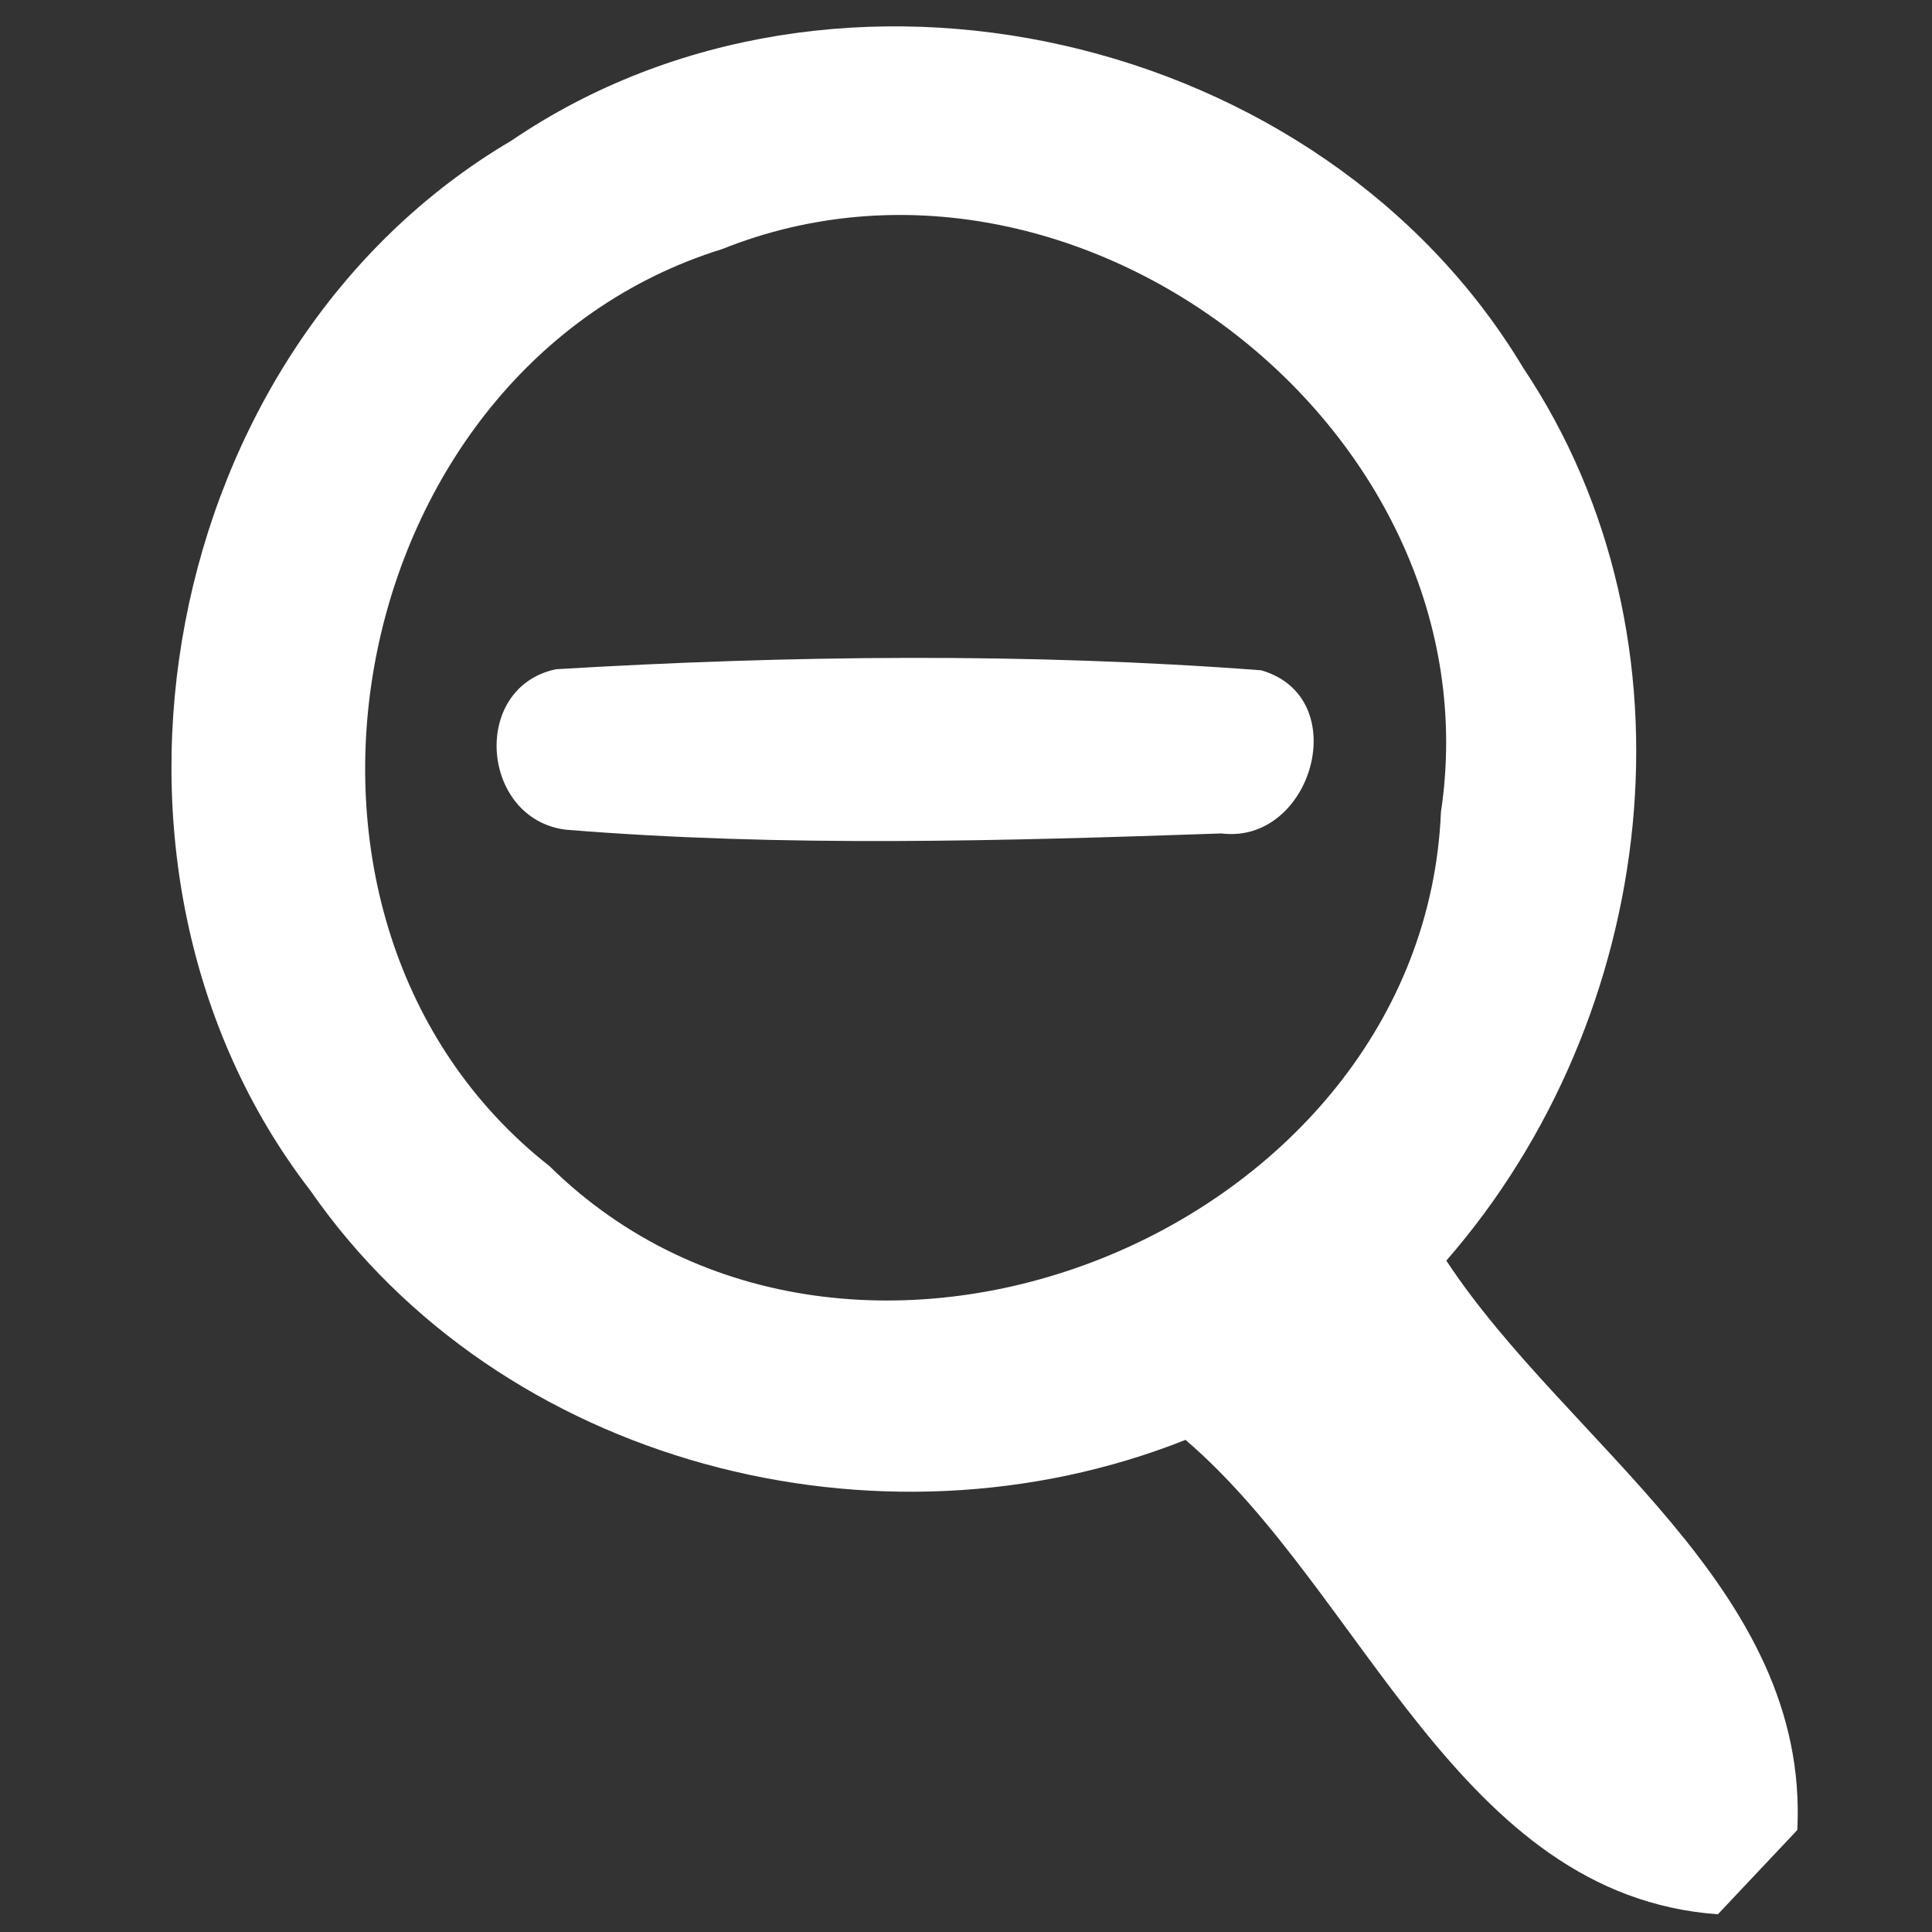 <?xml version="1.0" encoding="UTF-8" ?>
<!DOCTYPE svg PUBLIC "-//W3C//DTD SVG 1.1//EN" "http://www.w3.org/Graphics/SVG/1.1/DTD/svg11.dtd">
<svg width="36pt" height="36pt" viewBox="0 0 36 36" version="1.1" xmlns="http://www.w3.org/2000/svg">
<rect x="0" y="0" width="36" height="36" fill="#333333" stroke="none"/>
<g id="#ffffffff">
<path fill="#ffffff" opacity="1.00" d=" M 9.53 2.62 C 15.59 -1.50 24.63 0.60 28.38 6.85 C 31.78 11.93 30.90 18.96 26.95 23.49 C 29.21 26.92 33.72 29.58 33.49 34.10 C 33.12 34.49 32.38 35.28 32.01 35.67 C 27.17 35.32 25.42 29.68 22.09 26.83 C 16.38 29.10 9.33 27.30 5.78 22.18 C 1.14 16.16 2.96 6.49 9.53 2.62 M 13.46 4.64 C 6.37 6.84 4.39 17.13 10.24 21.73 C 15.87 27.27 26.52 22.97 26.85 15.13 C 27.91 8.06 20.08 1.99 13.46 4.64 Z" />
<path fill="#ffffff" opacity="1.00" d=" M 10.36 12.47 C 14.72 12.21 19.14 12.16 23.50 12.49 C 25.24 12.99 24.45 15.74 22.76 15.53 C 18.70 15.67 14.60 15.79 10.54 15.46 C 8.96 15.26 8.76 12.81 10.36 12.47 Z" />
</g>
</svg>
